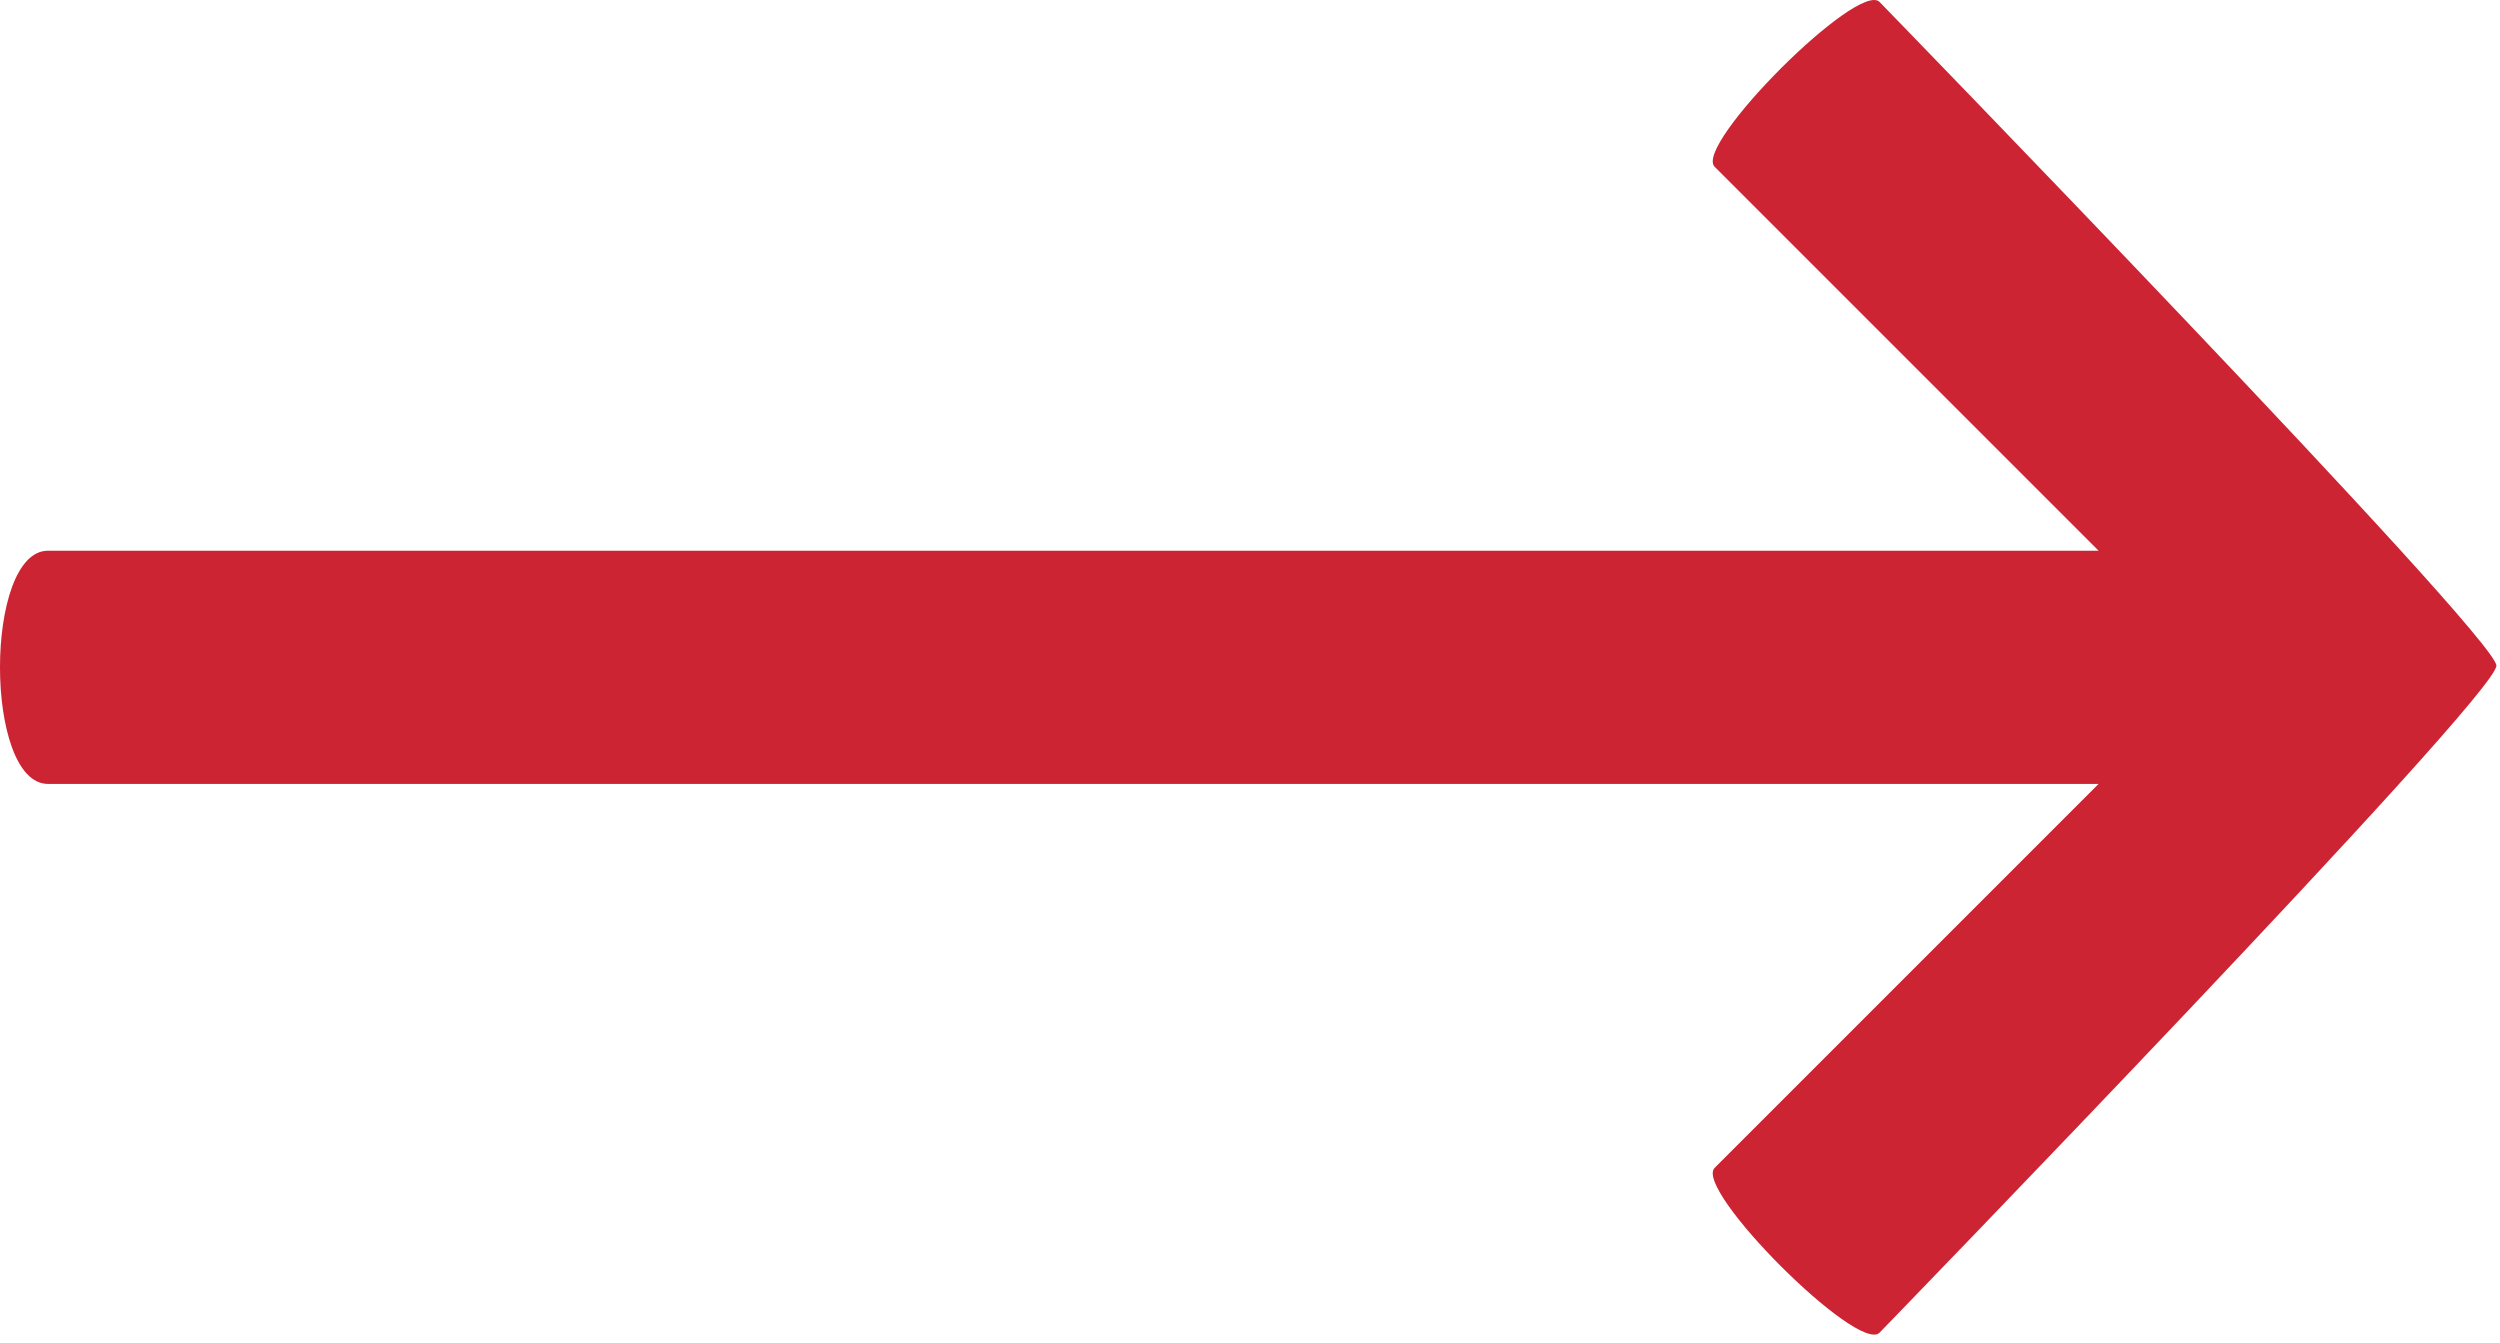 <?xml version="1.0" encoding="UTF-8" standalone="no"?><!DOCTYPE svg PUBLIC "-//W3C//DTD SVG 1.1//EN" "http://www.w3.org/Graphics/SVG/1.1/DTD/svg11.dtd"><svg width="100%" height="100%" viewBox="0 0 67 36" version="1.1" xmlns="http://www.w3.org/2000/svg" xmlns:xlink="http://www.w3.org/1999/xlink" xml:space="preserve" xmlns:serif="http://www.serif.com/" style="fill-rule:evenodd;clip-rule:evenodd;stroke-linejoin:round;stroke-miterlimit:2;"><path d="M50.37,35.718c-0.582,0.563 -4.981,-3.836 -4.419,-4.418l10.291,-10.291l-54.956,0c-1.715,0 -1.715,-6.25 0,-6.25l54.956,0l-10.291,-10.291c-0.562,-0.582 3.837,-4.981 4.419,-4.418c0,0 16.523,17.003 16.534,17.789c0.011,0.817 -16.534,17.879 -16.534,17.879Z" style="fill:#cd2434;fill-rule:nonzero;"/></svg>